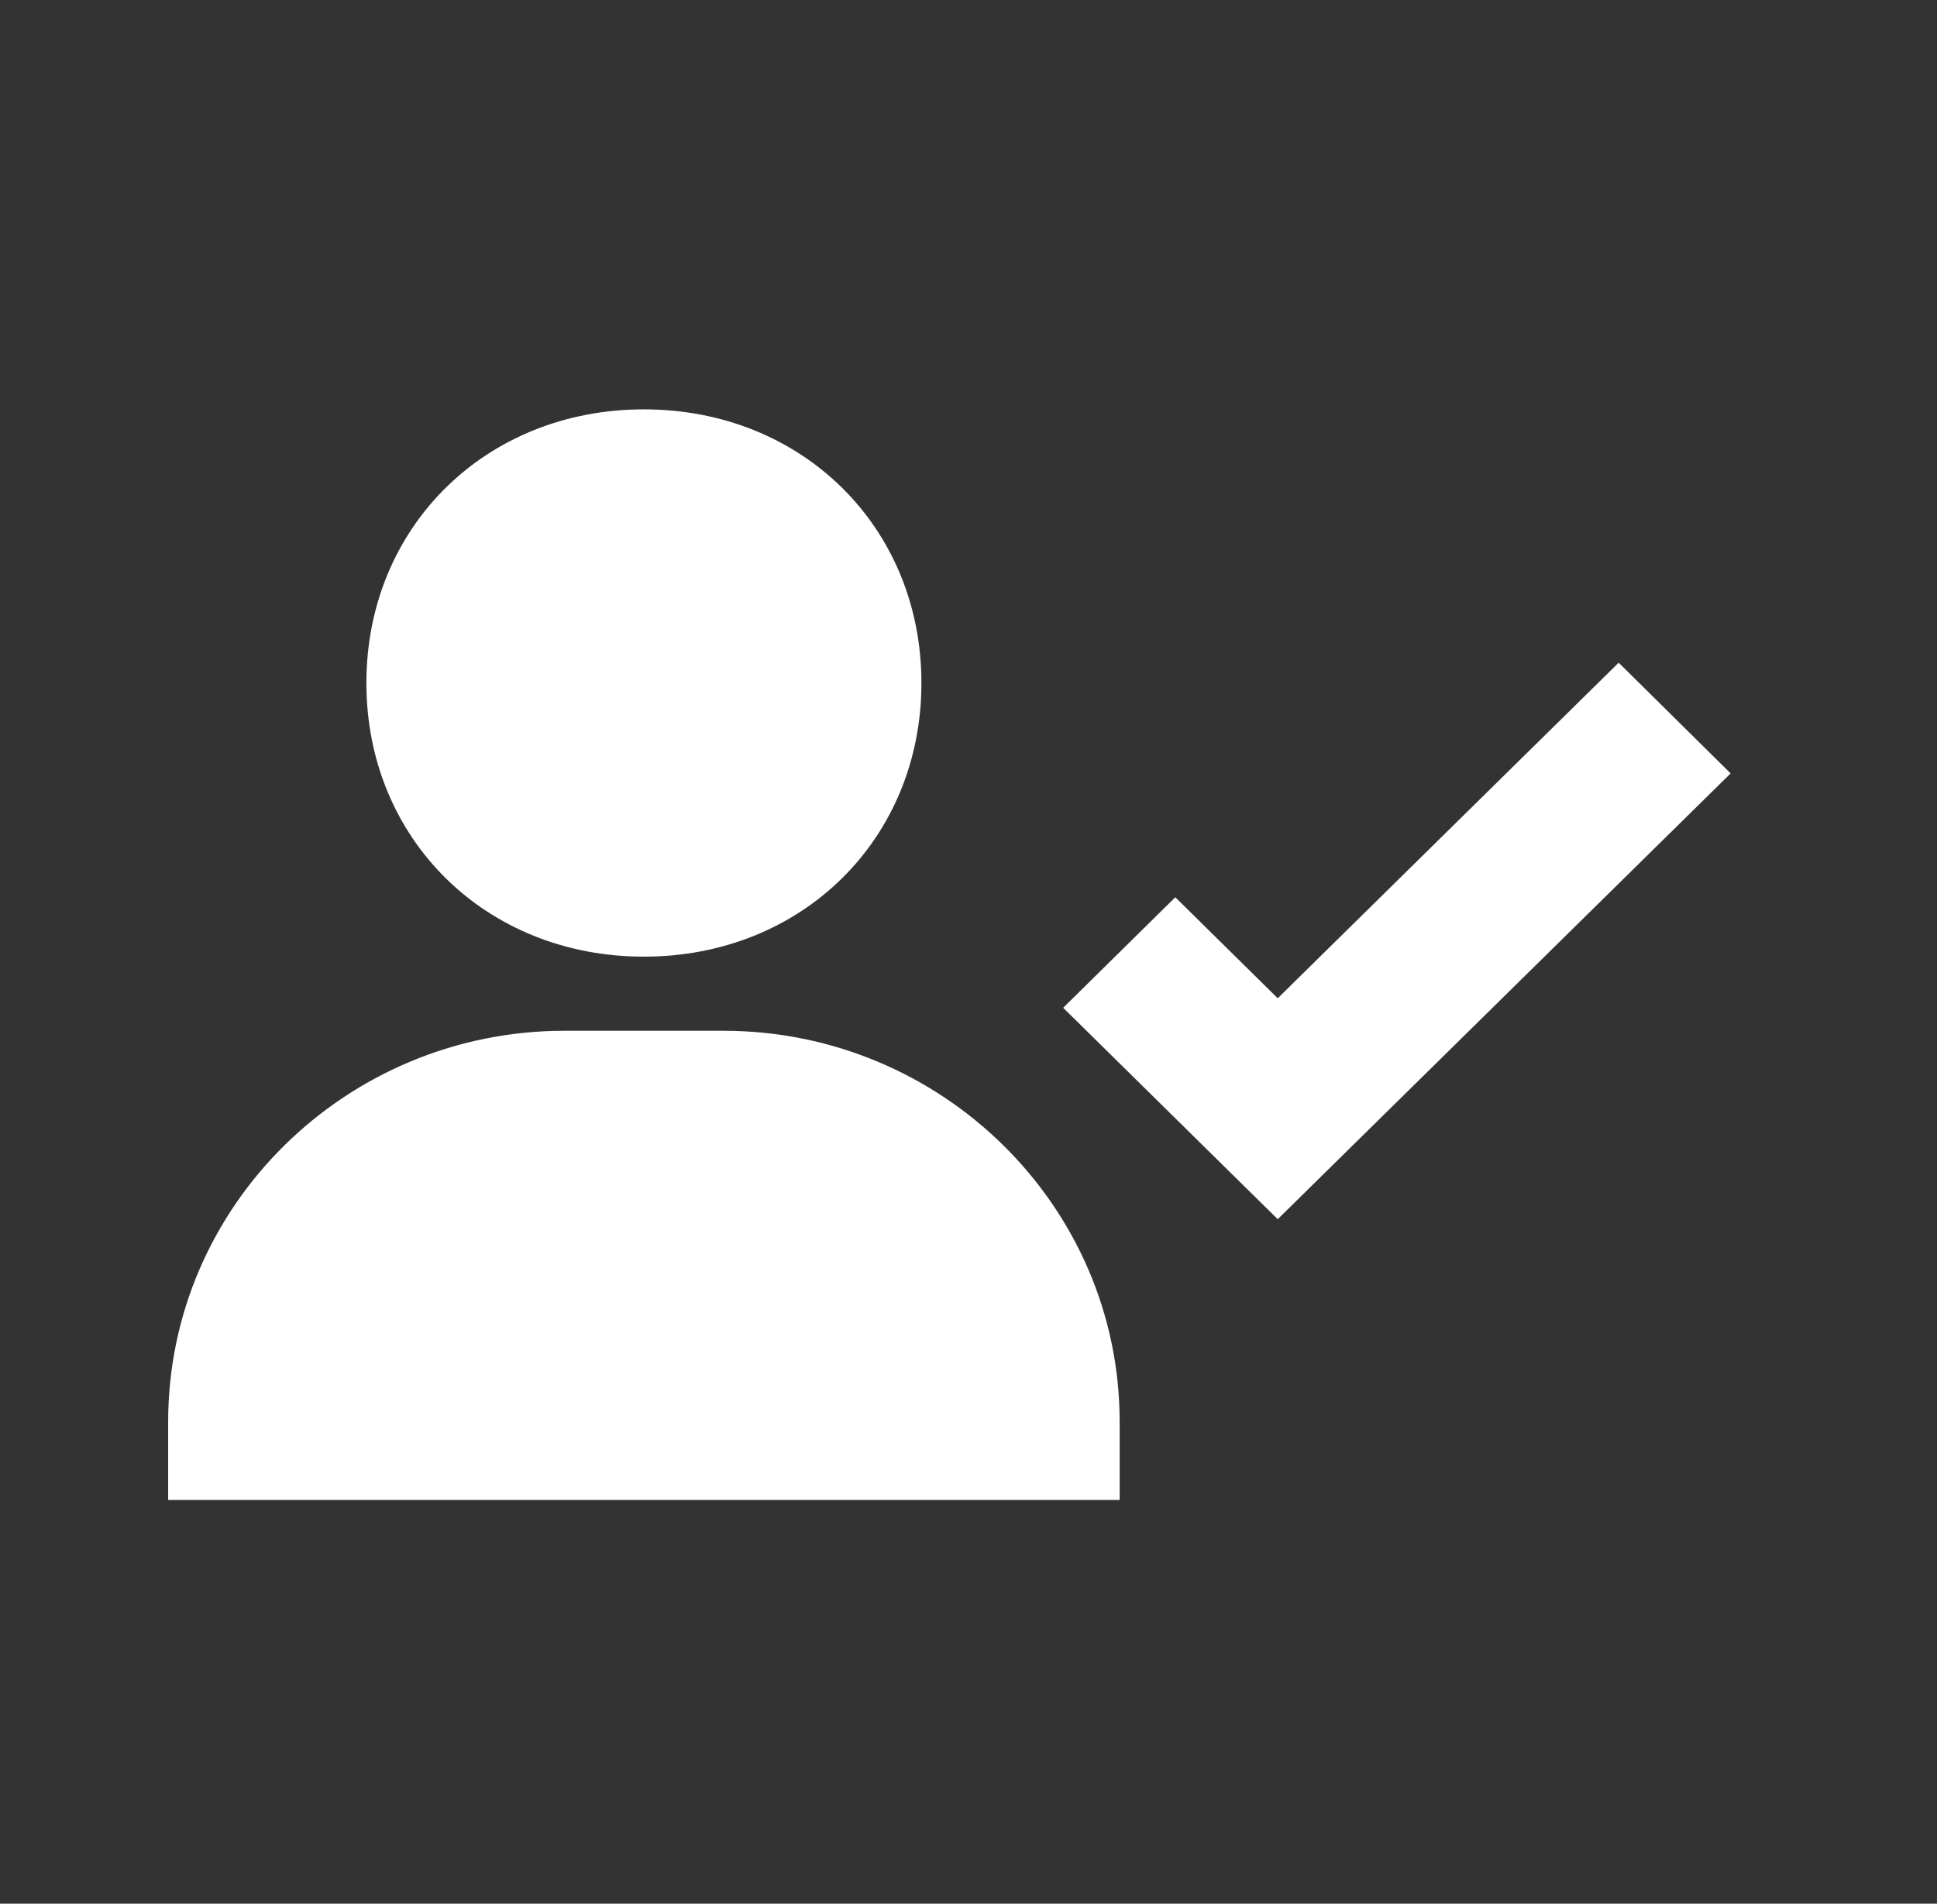 <svg width="59" height="58" viewBox="0 0 59 58" fill="none" xmlns="http://www.w3.org/2000/svg">
<rect x="0" y="0" width="59" height="58" fill="#333333" stroke="none"/>
<path d="M19.613 29.146C24.431 29.146 28.066 25.561 28.066 20.809C28.066 16.057 24.431 12.472 19.613 12.472C14.795 12.472 11.16 16.057 11.16 20.809C11.16 25.561 14.795 29.146 19.613 29.146ZM22.028 31.404H17.198C10.539 31.404 5.122 36.747 5.122 43.315V45.697H34.104V43.315C34.104 36.747 28.686 31.404 22.028 31.404ZM49.304 20.19L38.919 30.414L35.799 27.336L32.384 30.704L38.919 37.145L52.714 23.563L49.304 20.19Z" fill="white"/>
</svg>
